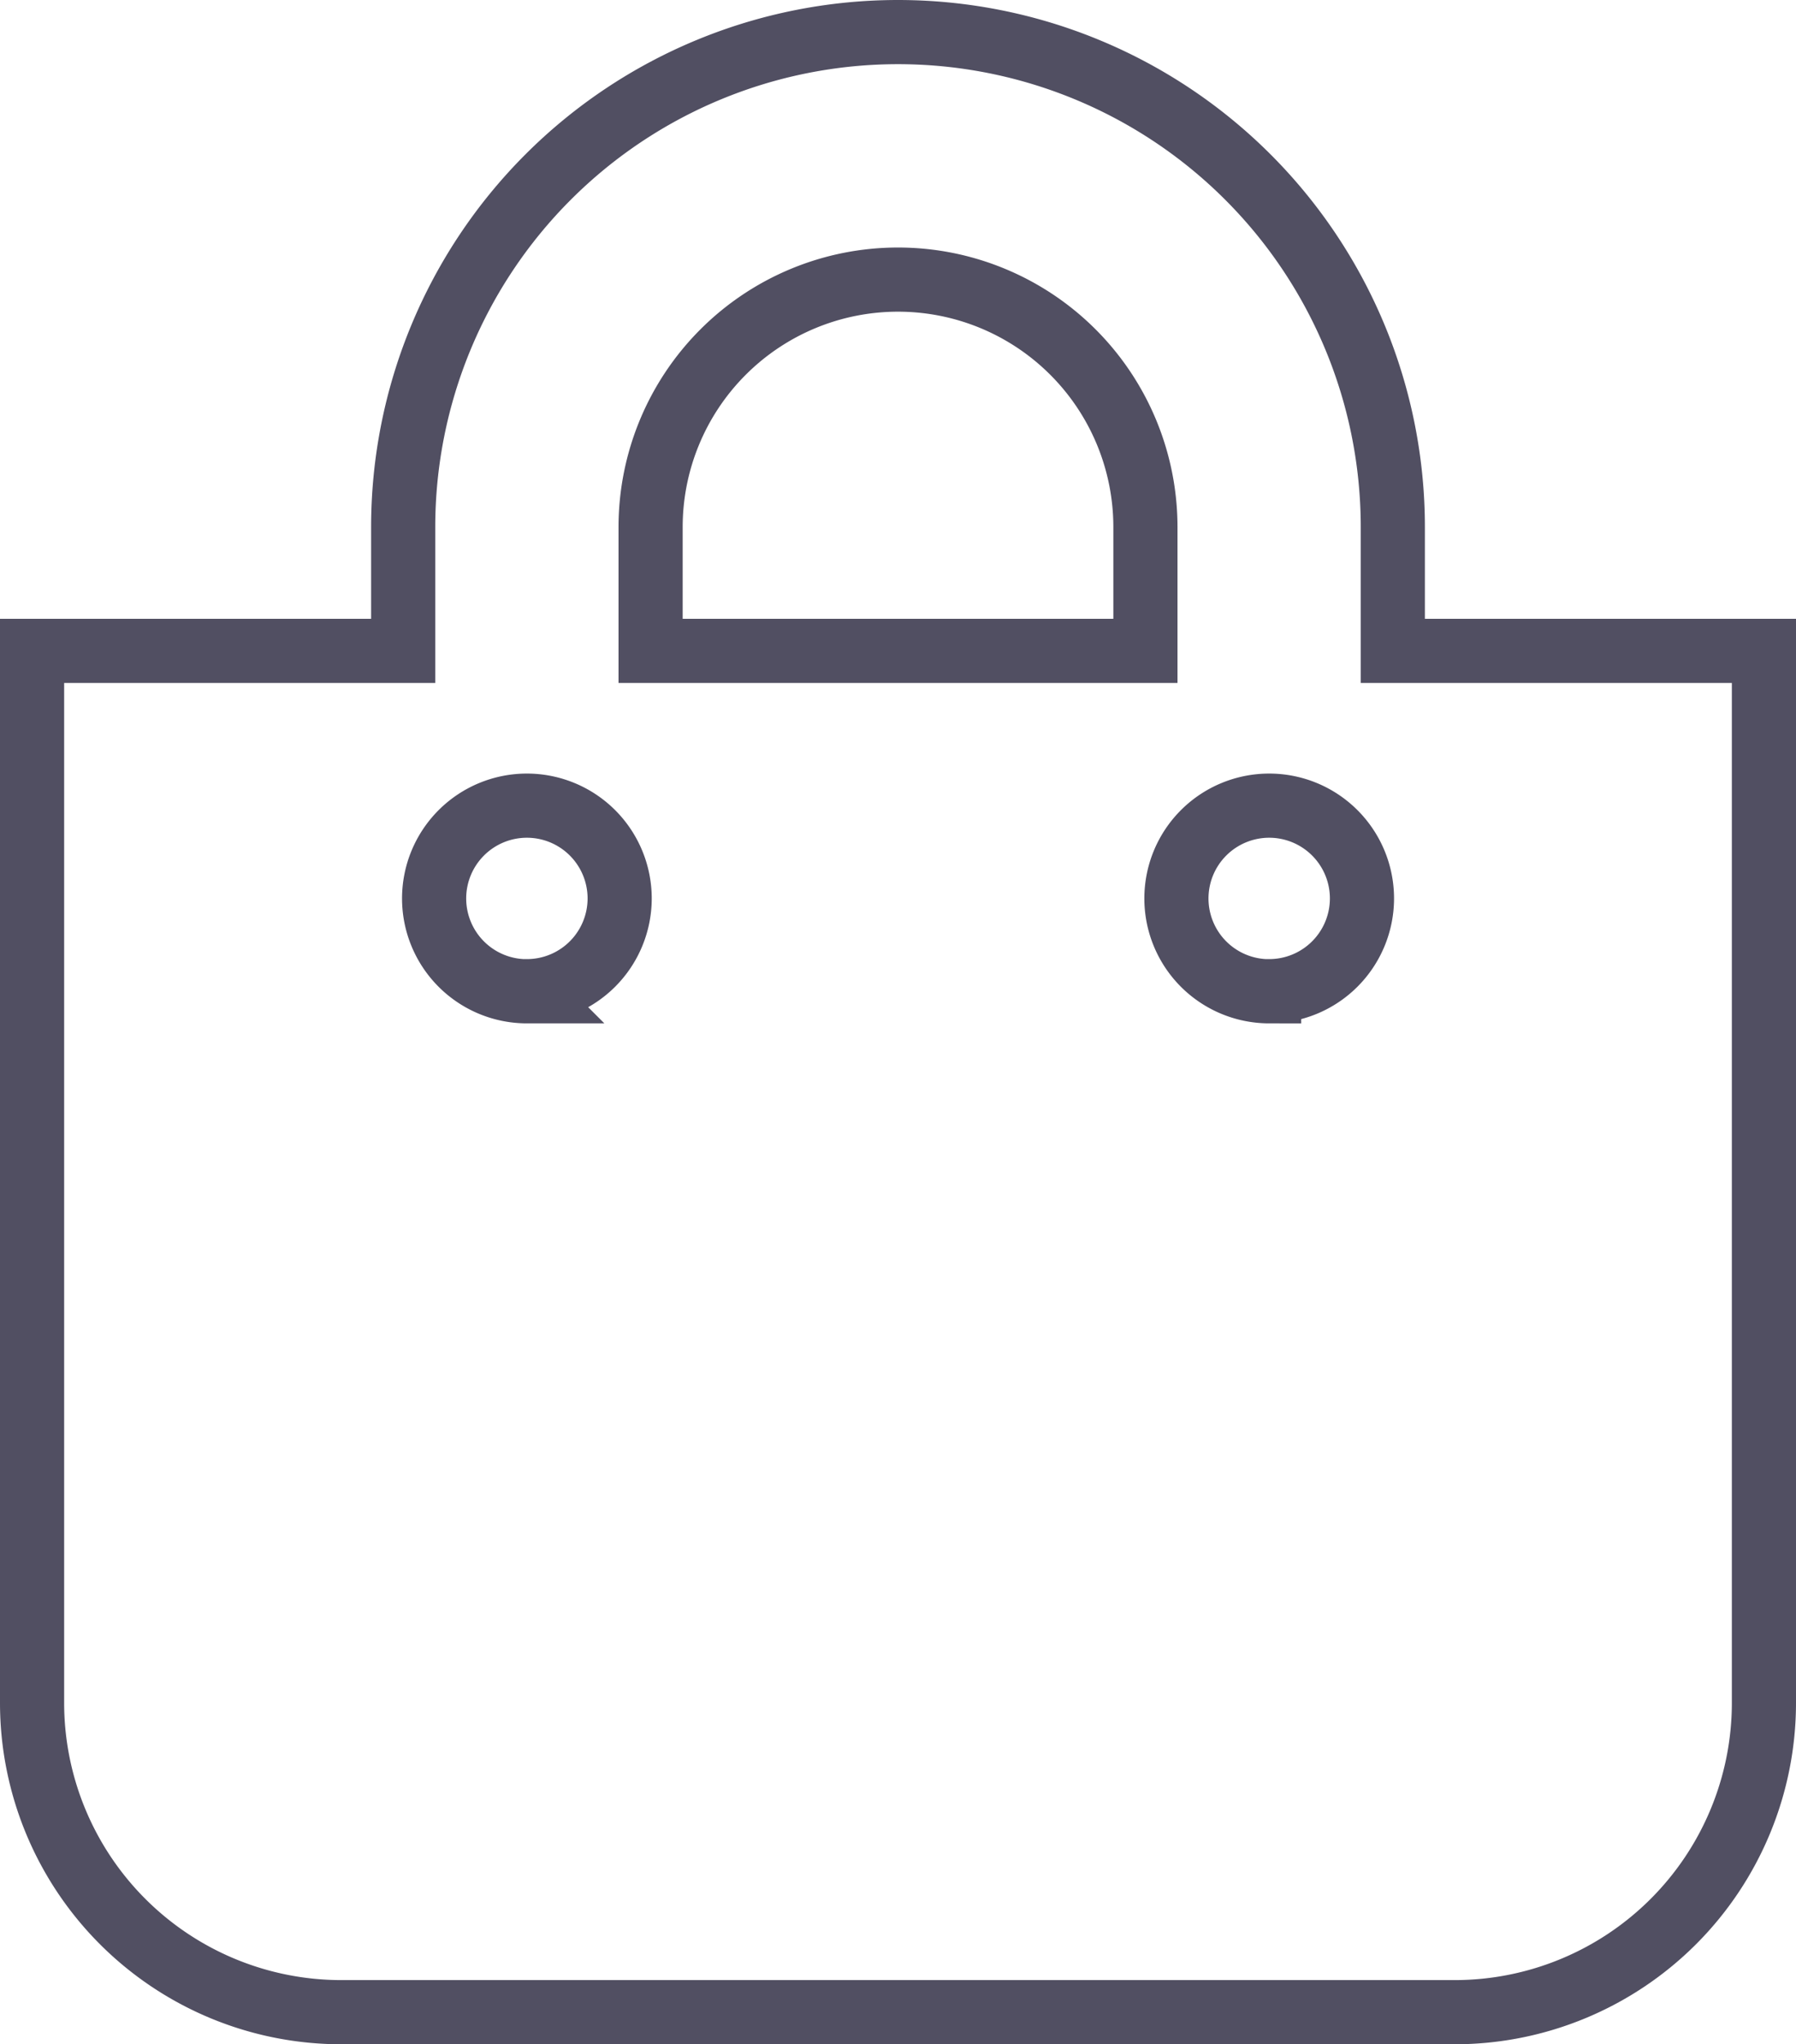 <svg xmlns="http://www.w3.org/2000/svg" width="84" height="95.572" viewBox="0 0 84 95.572">
  <g id="Groupe_1550" data-name="Groupe 1550" transform="translate(-9747.5 -2305.5)">
    <path id="Icon_awesome-shopping-bag" data-name="Icon awesome-shopping-bag" d="M63.643,28.929V23.143a23.143,23.143,0,1,0-46.286,0v5.786H0V78.107A14.464,14.464,0,0,0,14.464,92.571H66.536A14.464,14.464,0,0,0,81,78.107V28.929ZM28.929,23.143a11.571,11.571,0,1,1,23.143,0v5.786H28.929Zm28.929,21.7A4.339,4.339,0,1,1,62.2,40.5,4.339,4.339,0,0,1,57.857,44.839Zm-34.714,0A4.339,4.339,0,1,1,27.482,40.5,4.339,4.339,0,0,1,23.143,44.839Z" transform="translate(9749 2307)" fill="none" stroke="#514f62" stroke-width="3"/>
  </g>
</svg>
